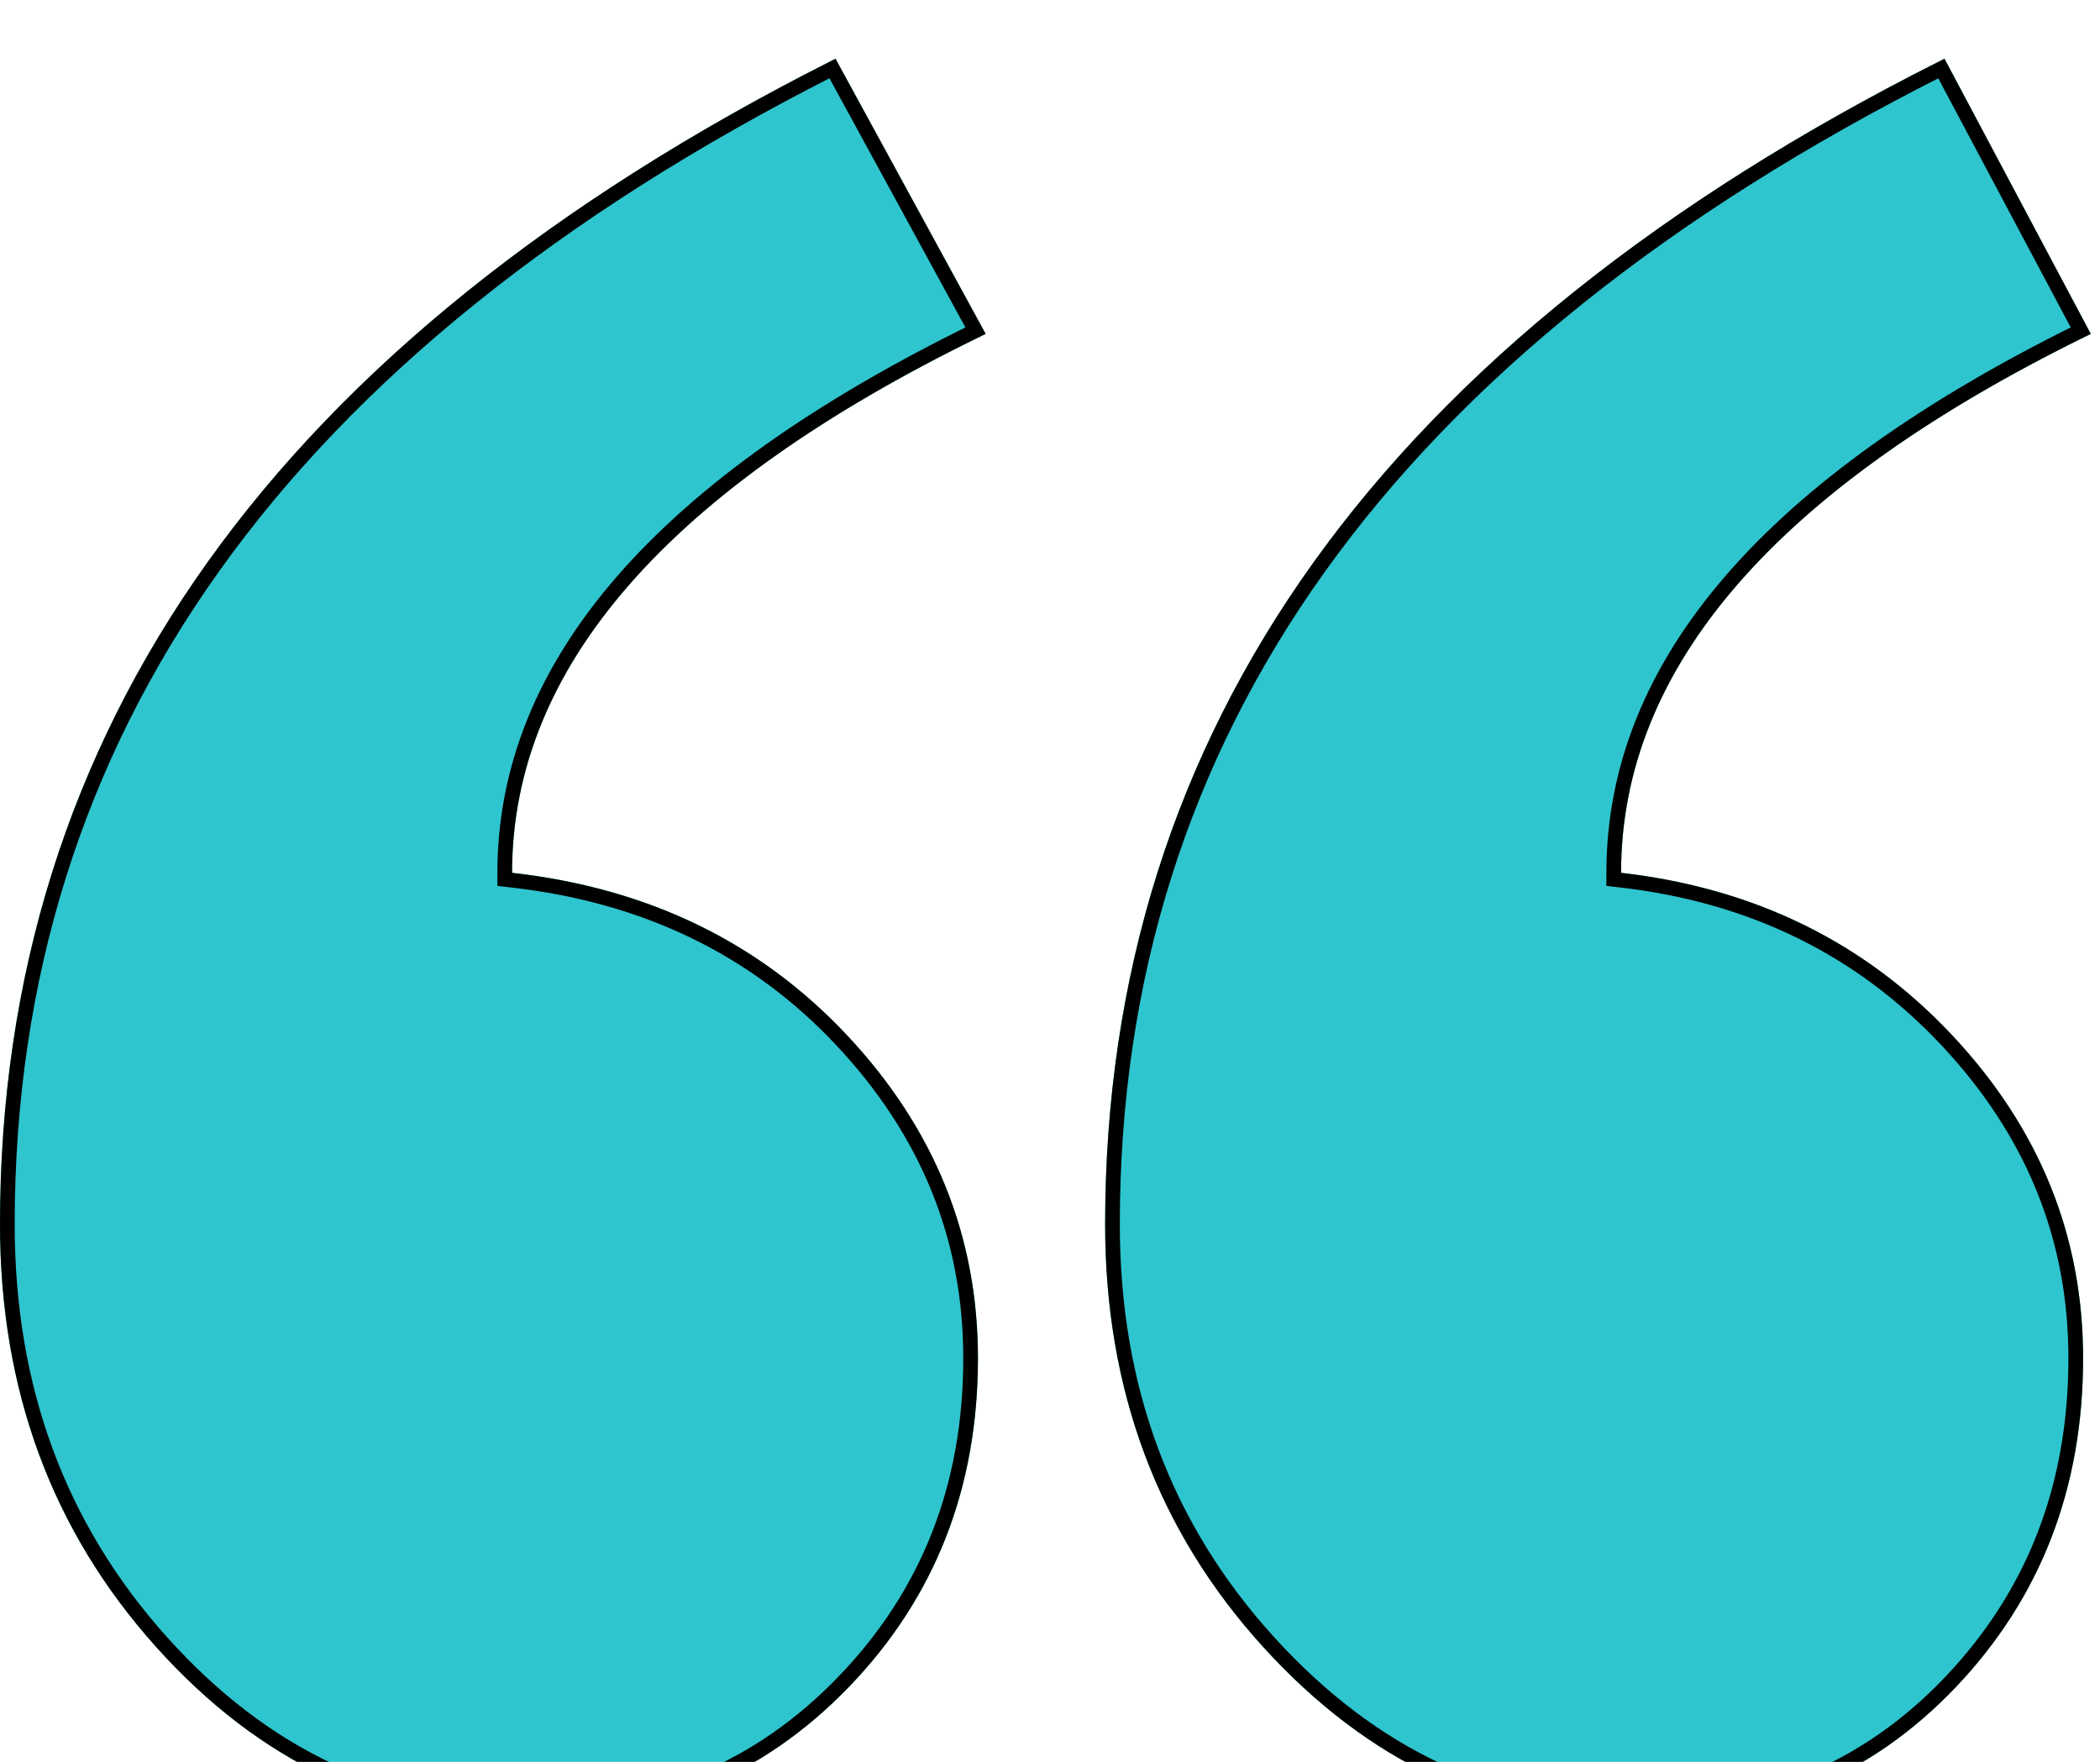 <svg width="143" height="120" viewBox="0 0 143 120" fill="none" xmlns="http://www.w3.org/2000/svg">
<g filter="url(#filter0_d_1_1939)">
<path fill-rule="evenodd" clip-rule="evenodd" d="M142.373 18.742C121.049 29.154 110.387 41.388 110.387 55.445C119.476 56.486 126.992 60.173 132.934 66.508C138.877 72.842 141.849 80.174 141.849 88.503C141.849 97.354 138.965 104.816 133.197 110.889C127.428 116.963 120.175 120 111.435 120C101.647 120 93.17 116.052 86.004 108.156C78.837 100.26 75.254 90.672 75.254 79.393C75.254 45.553 94.306 19.089 132.41 0L142.373 18.742ZM67.119 18.742C45.62 29.154 34.87 41.388 34.87 55.445C44.134 56.486 51.737 60.173 57.68 66.508C63.623 72.842 66.594 80.174 66.594 88.503C66.594 97.354 63.667 104.816 57.811 110.889C51.956 116.963 44.658 120 35.919 120C26.131 120 17.697 116.052 10.618 108.156C3.539 100.26 0 90.672 0 79.393C0 45.553 18.964 19.089 56.894 0L67.119 18.742Z" fill="#2EC5CE"/>
<path d="M141.689 18.52C120.625 28.907 109.887 41.193 109.887 55.445V55.891L110.33 55.941C119.308 56.97 126.712 60.607 132.57 66.85C138.43 73.096 141.349 80.306 141.349 88.503C141.349 97.234 138.508 104.57 132.834 110.545C127.165 116.515 120.044 119.5 111.435 119.5C101.802 119.5 93.455 115.622 86.374 107.82C79.296 100.022 75.754 90.556 75.754 79.393C75.754 45.923 94.502 19.679 132.198 0.666L141.689 18.52ZM66.429 18.521C45.197 28.907 34.37 41.192 34.37 55.445V55.892L34.814 55.942C43.969 56.971 51.46 60.609 57.315 66.85C63.175 73.096 66.094 80.306 66.094 88.503C66.094 97.231 63.212 104.567 57.451 110.542C51.694 116.515 44.528 119.5 35.919 119.5C26.286 119.5 17.984 115.622 10.991 107.822C3.999 100.024 0.5 90.558 0.5 79.393C0.5 45.921 19.163 19.677 56.687 0.665L66.429 18.521Z" stroke="black"/>
</g>
<defs>
<filter id="filter0_d_1_1939" x="-4" y="0" width="150.373" height="128" filterUnits="userSpaceOnUse" color-interpolation-filters="sRGB">
<feFlood flood-opacity="0" result="BackgroundImageFix"/>
<feColorMatrix in="SourceAlpha" type="matrix" values="0 0 0 0 0 0 0 0 0 0 0 0 0 0 0 0 0 0 127 0" result="hardAlpha"/>
<feOffset dy="4"/>
<feGaussianBlur stdDeviation="2"/>
<feComposite in2="hardAlpha" operator="out"/>
<feColorMatrix type="matrix" values="0 0 0 0 0 0 0 0 0 0 0 0 0 0 0 0 0 0 0.25 0"/>
<feBlend mode="normal" in2="BackgroundImageFix" result="effect1_dropShadow_1_1939"/>
<feBlend mode="normal" in="SourceGraphic" in2="effect1_dropShadow_1_1939" result="shape"/>
</filter>
</defs>
</svg>
